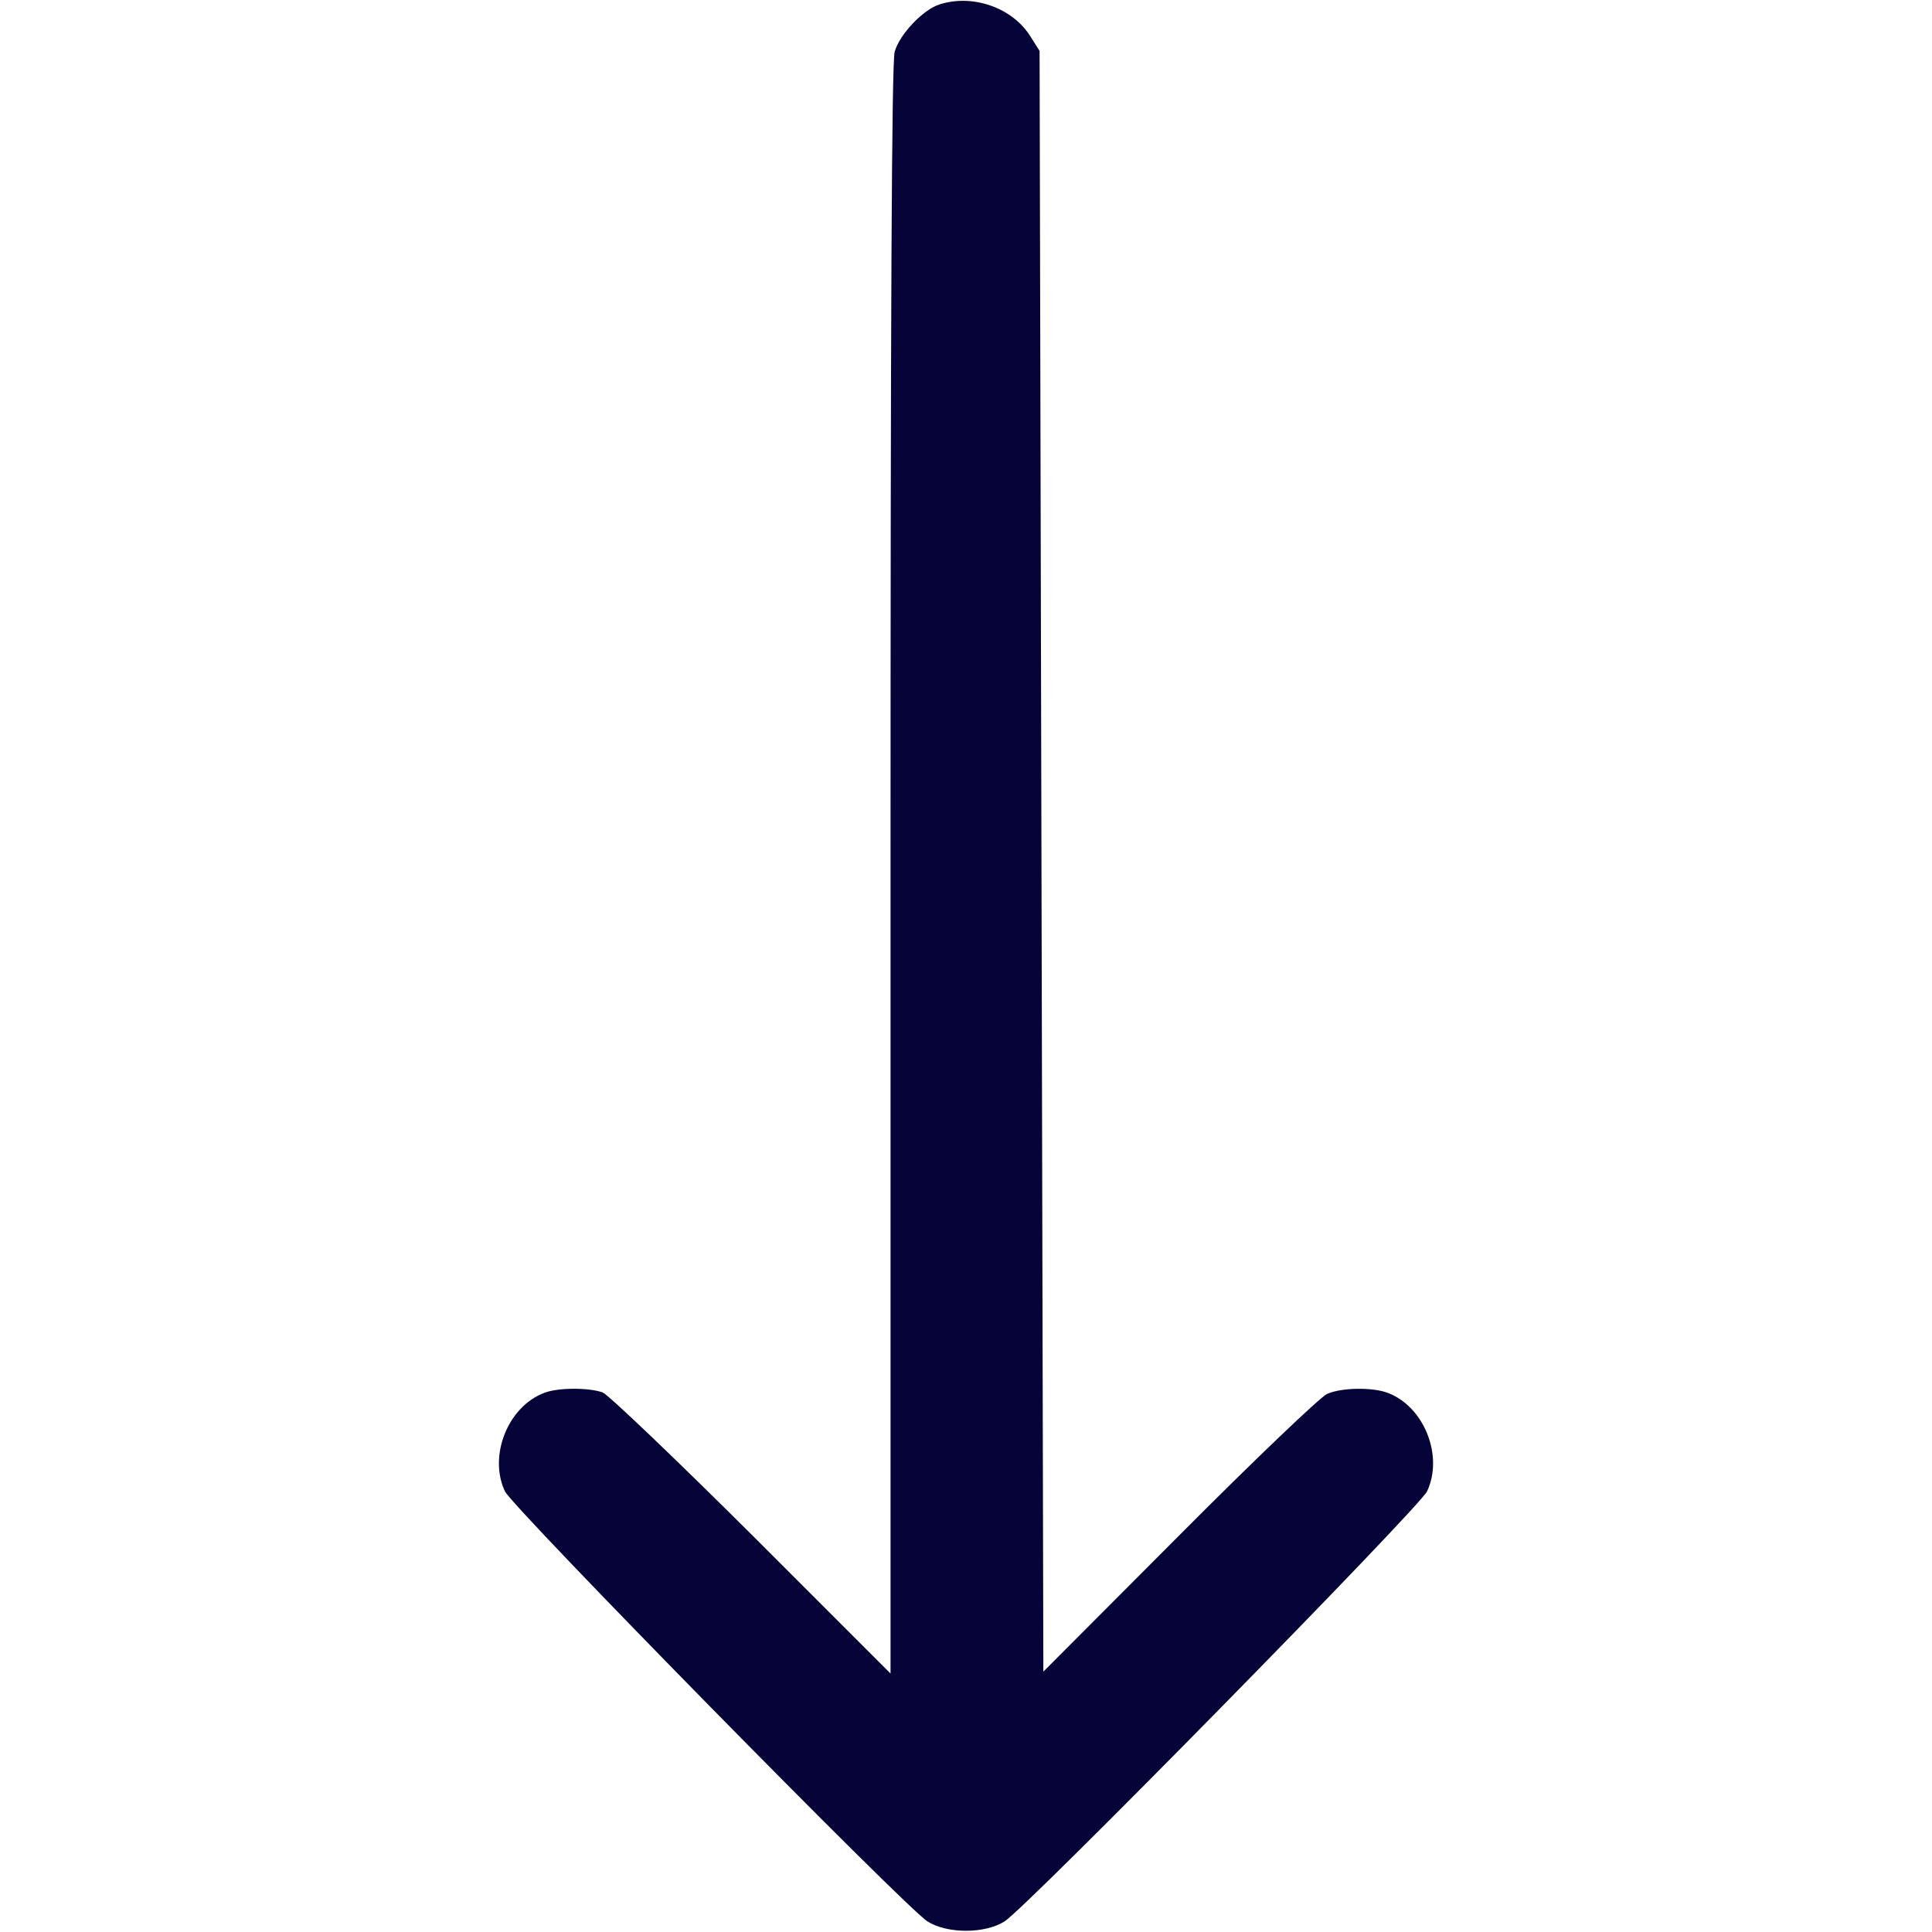 <?xml version="1.0" standalone="no"?>
<!DOCTYPE svg PUBLIC "-//W3C//DTD SVG 20010904//EN"
 "http://www.w3.org/TR/2001/REC-SVG-20010904/DTD/svg10.dtd">
<svg version="1.0" xmlns="http://www.w3.org/2000/svg"
 width="512pt" height="512pt" viewBox="0 0 512 512"
 preserveAspectRatio="xMidYMid meet">

<g transform="translate(0,512) scale(0.1,-0.1)"
fill="#060338" stroke="none">
<path d="M2492 5109 c-45 -13 -108 -80 -121 -126 -8 -26 -11 -699 -11 -2168
l0 -2130 -367 367 c-203 202 -381 372 -396 378 -37 13 -118 13 -154 -1 -97
-36 -149 -167 -105 -261 20 -43 1062 -1104 1120 -1140 52 -33 152 -33 204 0
58 36 1100 1097 1120 1140 44 94 -8 225 -105 261 -40 15 -122 14 -160 -3 -18
-8 -192 -174 -392 -375 l-360 -361 -5 2147 -5 2148 -24 38 c-47 76 -151 113
-239 86z"/>
</g>
</svg>
